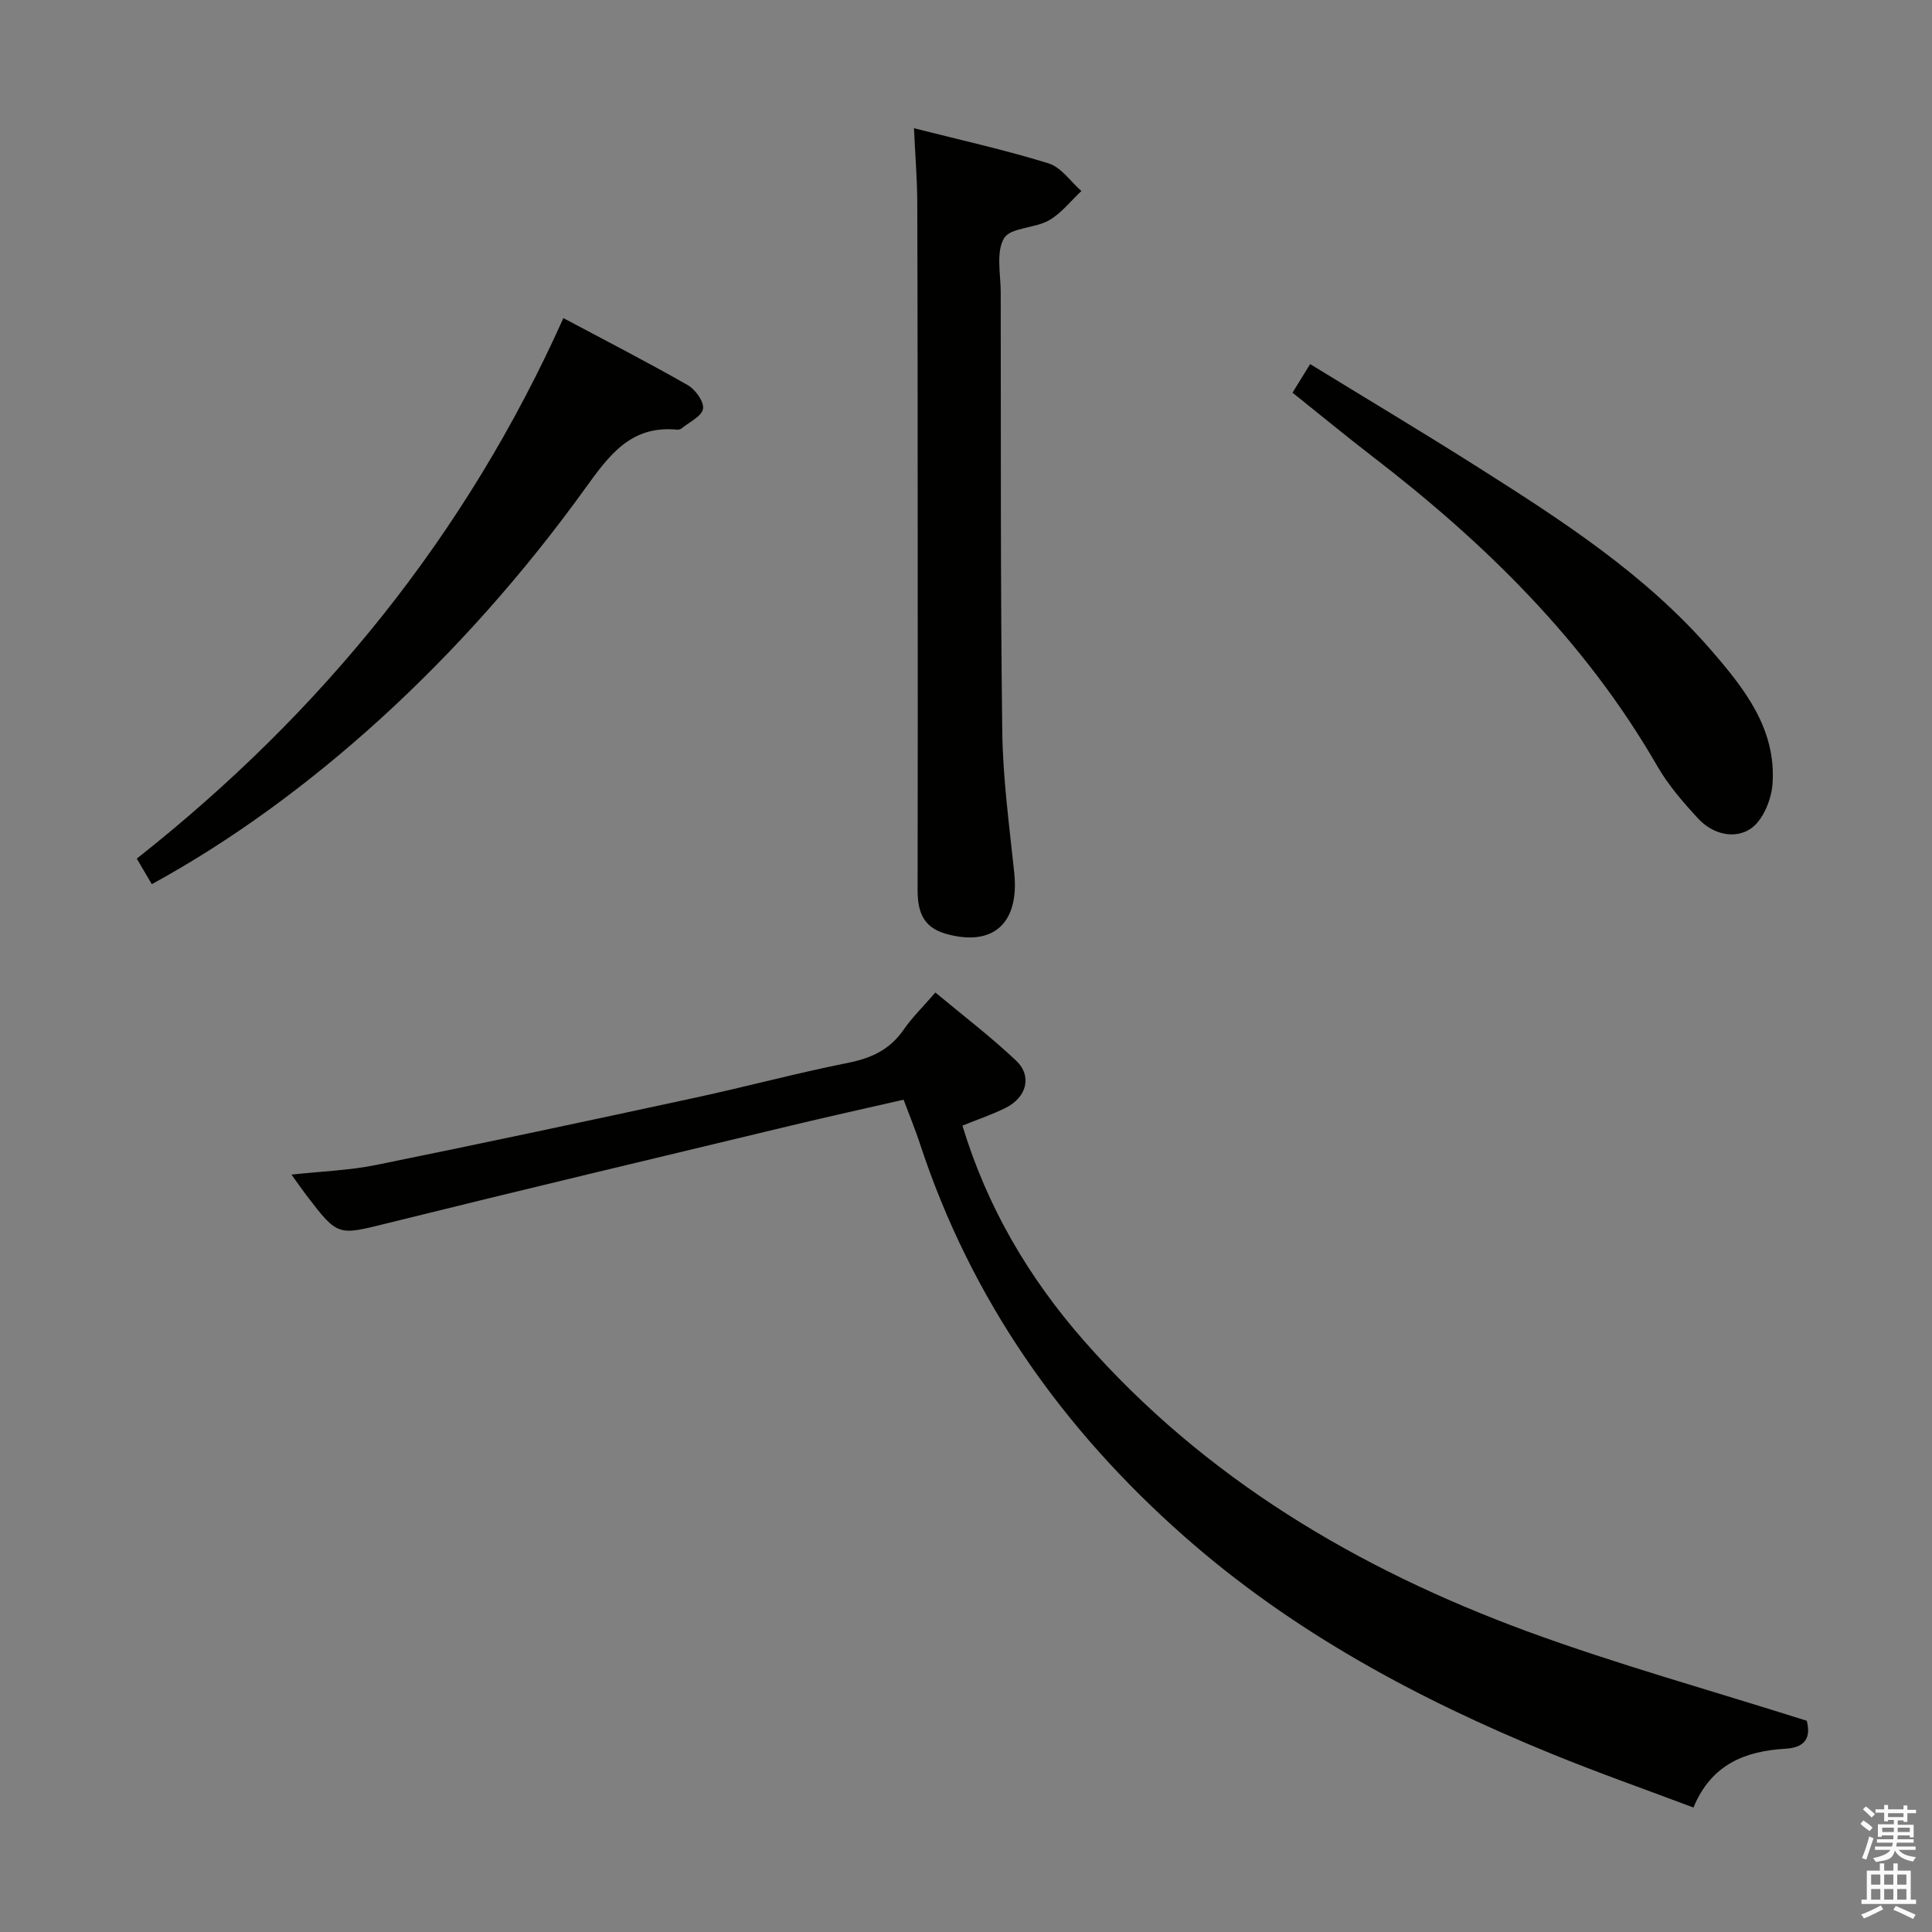 <svg enable-background="new 0 0 400 400" viewBox="0 0 400 400" xmlns="http://www.w3.org/2000/svg"><rect x="0" y="0" width="400" height="400" fill="#808080" stroke="none"/><path d="m385.2 377.6.6-.7c.6.4 1.3.9 1.9 1.5l-.6.7c-.8-.5-1.4-1-1.9-1.5zm.3 7.1c.6-1.4 1.1-2.9 1.5-4.5.3.1.6.3.9.4-.5 1.4-1 2.9-1.5 4.4zm.2-10.1.6-.6c.7.5 1.3 1.1 1.9 1.6l-.7.7c-.6-.6-1.2-1.2-1.8-1.7zm8.4-.8h.8v.9h1.8v.7h-1.8v1.8h-.8v-.3h-1.2v.9h3.3v2.6h-.8v-.4h-2.5c0 .3 0 .6-.1.8h3.4v.7h-3.5c0 .3-.1.6-.1.8h4v.7h-3.5c.7.9 1.9 1.3 3.6 1.5-.2.2-.4.5-.6.9-1.9-.3-3.2-1.1-3.8-2.3-.5 2.1-1.8 2-3.9 2.4-.2-.3-.4-.5-.6-.8 1.9-.4 3.1-.9 3.6-1.7h-3.2v-.7h3.5c.1-.2.1-.5.2-.8h-3.3v-.7h3.4c0-.2 0-.5 0-.8h-2.4v.3h-.8v-2.6h3.3v-.9h-1.2v.3h-.8v-1.8h-1.8v-.7h1.8v-.9h.8v.9h3.2zm-4.4 5.5h2.4c0-.3 0-.6 0-.9h-2.4zm1.2-3.1h3.2v-.8h-3.2zm4.4 2.2h-2.4v.9h2.5v-.9z" fill="#fafafb"/><path d="m389.2 385.8h.9v1.5h1.9v-1.5h.9v1.5h2.7v6h1.1v.9h-11.3v-.9h1.1v-6h2.7zm.2 8.7.5.8c-1.2.6-2.5 1.3-4 1.9-.2-.3-.3-.6-.6-.8 1.6-.6 3-1.3 4.1-1.9zm-2-4.3h1.9v-2.1h-1.9zm0 3.1h1.9v-2.2h-1.9zm2.7-3.1h1.9v-2.1h-1.9zm0 3.1h1.9v-2.2h-1.9zm2.4 1.3c1.4.6 2.7 1.2 4.1 1.8l-.5.9c-1.5-.7-2.8-1.4-4.1-1.9zm2.2-6.5h-1.9v2.1h1.9zm-1.9 5.2h1.9v-2.2h-1.9z" fill="#fafafb"/><g fill="#010100"><path d="m374.07 356.27c.79 3.08.08 5.51-4.36 5.78-8.26.49-15.35 3.11-19.1 12.18-10-3.77-19.8-7.21-29.41-11.14-27.54-11.25-53.55-25.18-76.01-45-25.33-22.34-44.17-49.09-54.75-81.37-.93-2.83-2.07-5.58-3.36-9.04-7.87 1.8-15.74 3.54-23.57 5.42-27.72 6.66-55.46 13.25-83.13 20.11-10.43 2.58-10.36 2.88-16.94-5.74-.89-1.17-1.73-2.39-3.09-4.28 6.22-.68 11.95-.87 17.49-1.99 22.09-4.48 44.14-9.19 66.17-13.95 10.53-2.28 20.96-5.08 31.52-7.19 4.82-.96 8.67-2.71 11.52-6.82 1.78-2.58 4.07-4.81 6.61-7.75 5.69 4.74 11.47 9.14 16.72 14.11 3.38 3.2 2.17 7.63-2.21 9.79-2.79 1.38-5.76 2.38-8.91 3.66 5.14 16.94 13.77 31.56 25.17 44.55 24.99 28.47 56.58 47.18 91.66 60.12 18.79 6.9 38.18 12.26 57.98 18.55z"/><path d="m189.23 26.55c9.66 2.45 18.88 4.49 27.88 7.28 2.6.81 4.54 3.76 6.78 5.72-2.22 2.07-4.16 4.62-6.73 6.08-2.94 1.67-7.97 1.46-9.29 3.71-1.69 2.88-.69 7.4-.68 11.21.05 30.3-.07 60.61.32 90.91.12 9.77 1.47 19.53 2.48 29.28 1.07 10.46-4.41 15.35-14.17 12.59-4.81-1.36-5.85-4.74-5.84-9.13.05-23.48.03-46.96.02-70.44-.01-23.98-.01-47.96-.09-71.94-.02-4.79-.42-9.56-.68-15.27z"/><path d="m31.43 183.06c-1.03-1.75-1.94-3.3-3.11-5.29 38.28-30.22 68.2-66.99 88.32-111.91 8.58 4.57 17.27 9.04 25.76 13.88 1.58.9 3.4 3.45 3.15 4.91-.27 1.56-2.84 2.73-4.43 4.04-.23.19-.64.3-.94.27-9.59-.95-14.11 5.35-19.05 12.2-25.48 35.35-57.31 64.2-89.7 81.9z"/><path d="m267.6 81.3c1.24-2.01 2.26-3.67 3.65-5.92 11.8 7.24 23.44 14.19 34.89 21.45 17.29 10.96 34.52 22.08 48.1 37.75 6.91 7.97 13.56 16.35 12.74 27.73-.23 3.24-1.95 7.45-4.42 9.19-3.32 2.34-7.93 1.25-10.92-1.97-3.14-3.38-6.24-6.97-8.53-10.94-14.89-25.84-35.67-46.19-59.07-64.17-5.4-4.16-10.65-8.5-16.44-13.12z"/></g></svg>